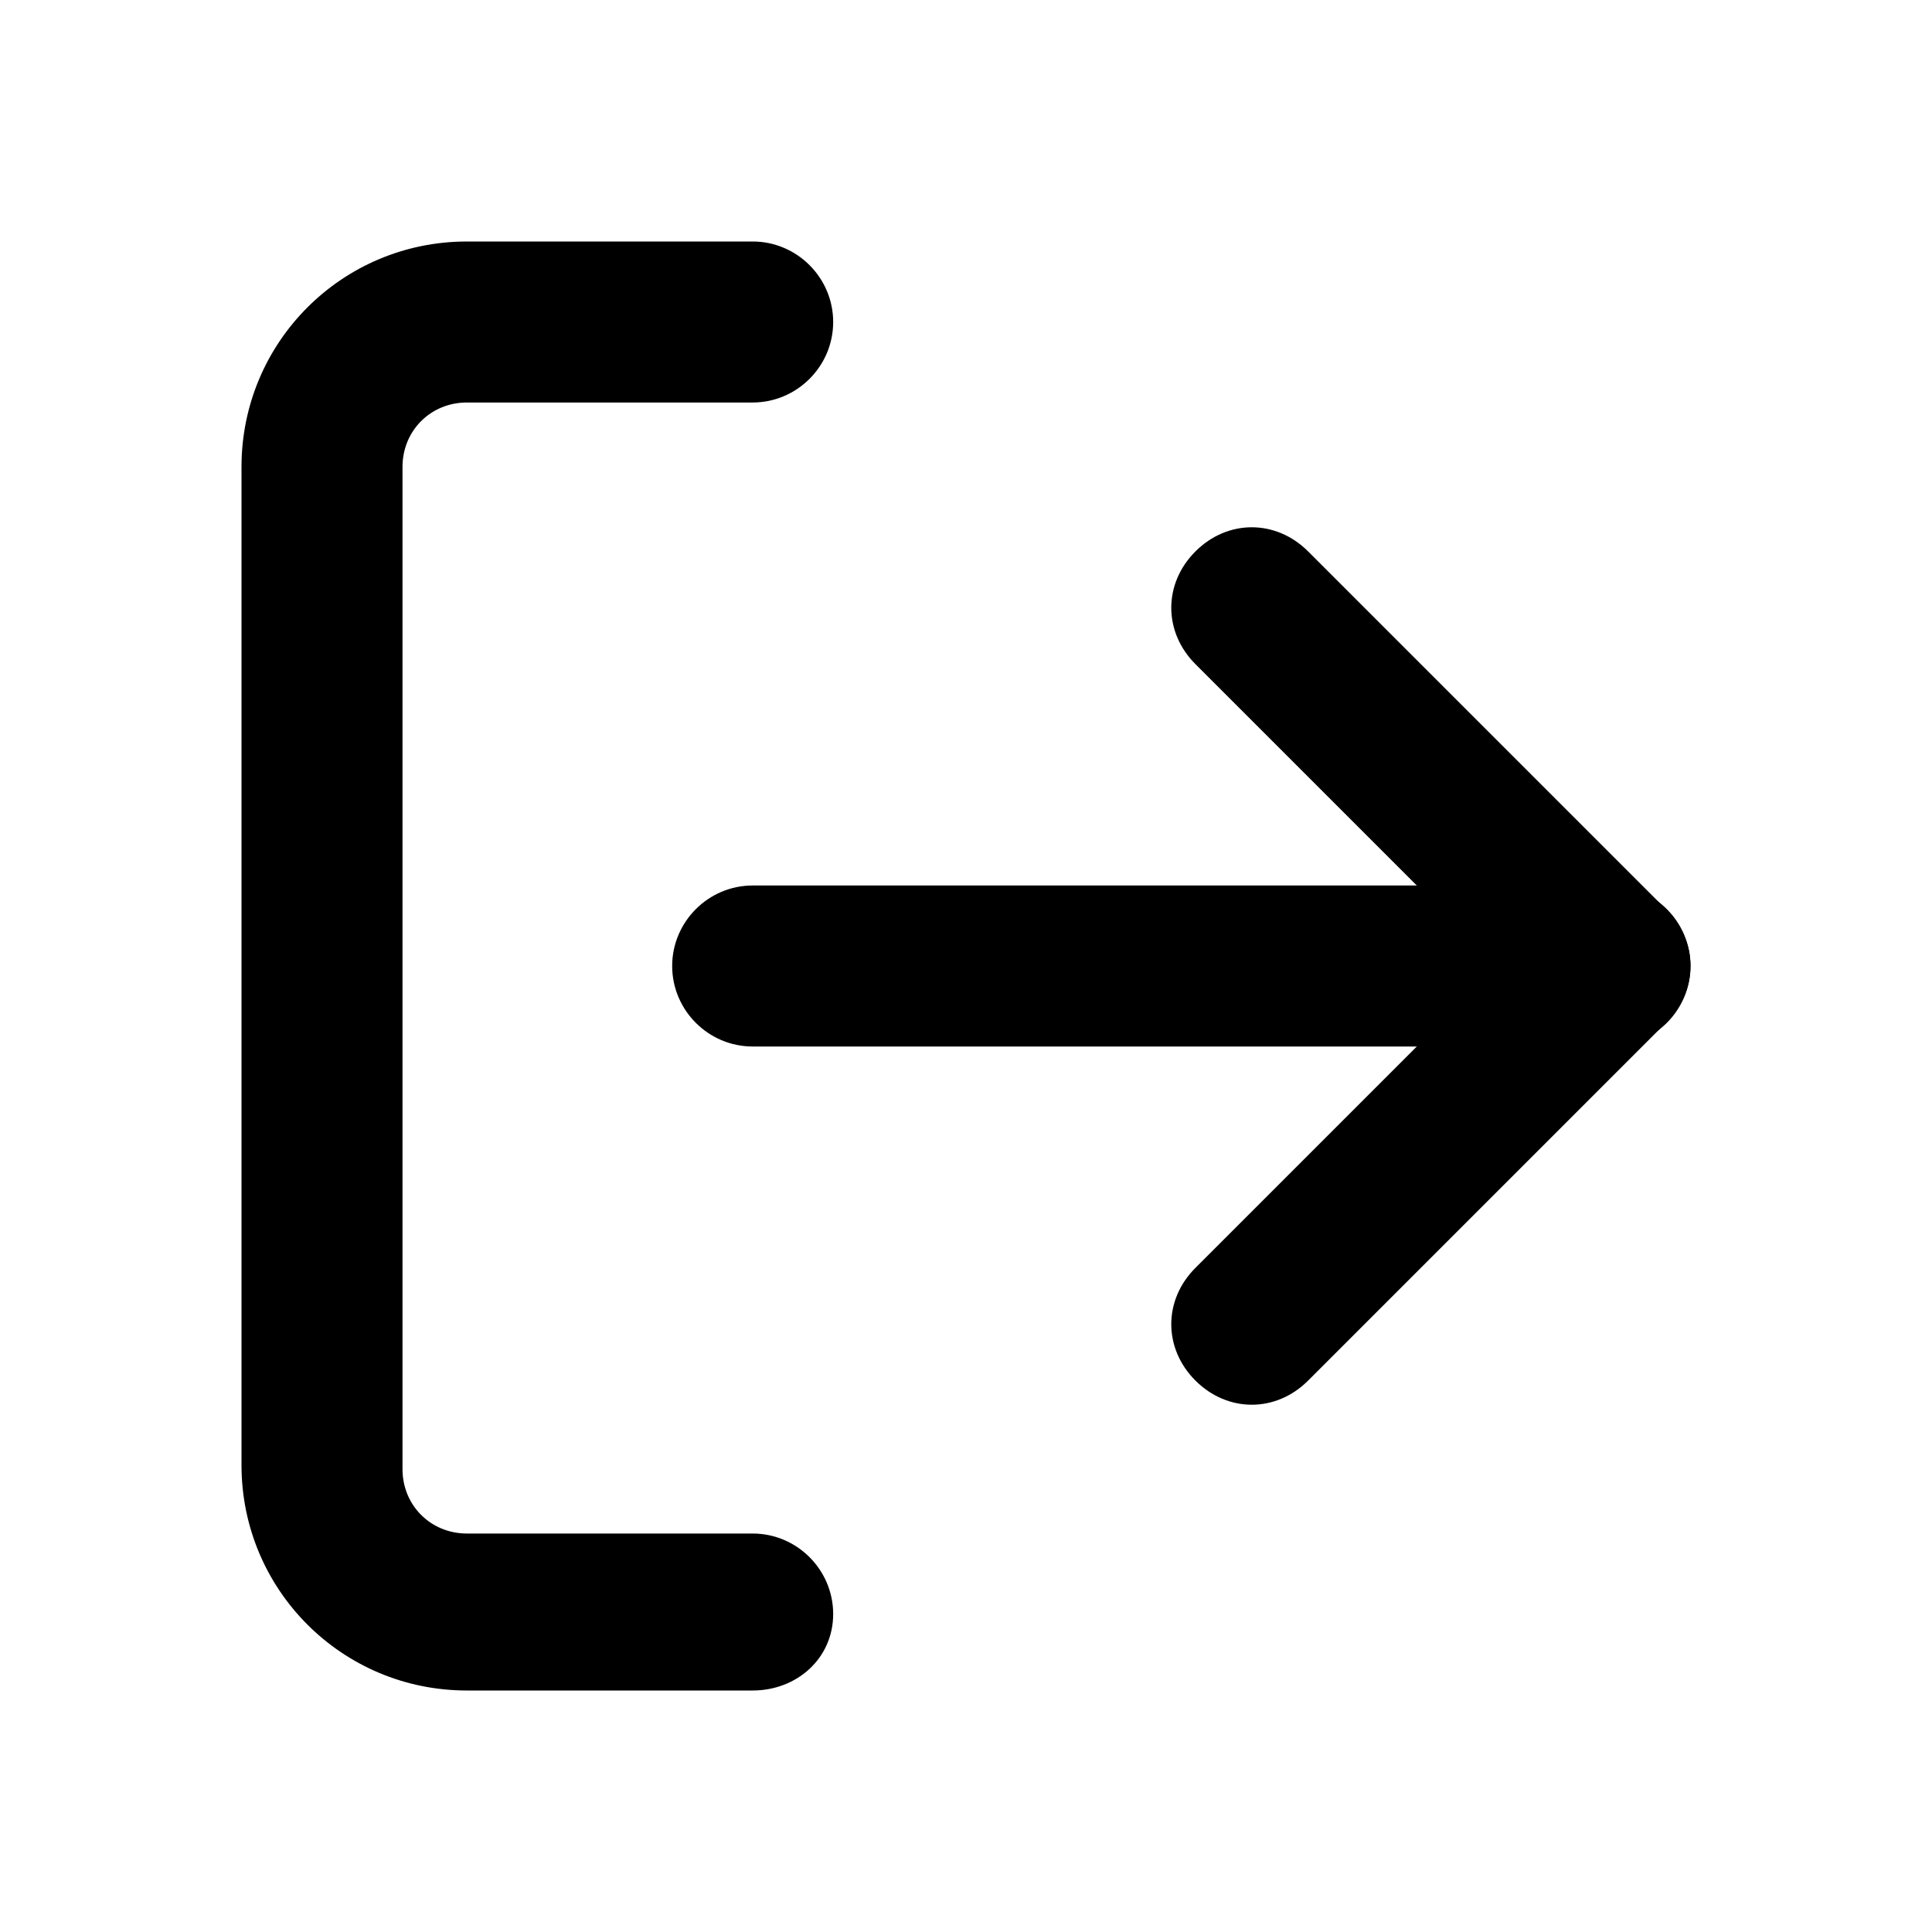 <?xml version="1.0" standalone="no"?><!DOCTYPE svg PUBLIC "-//W3C//DTD SVG 1.1//EN" "http://www.w3.org/Graphics/SVG/1.1/DTD/svg11.dtd"><svg t="1594528201744" class="icon" viewBox="0 0 1024 1024" version="1.1" xmlns="http://www.w3.org/2000/svg" p-id="2058" xmlns:xlink="http://www.w3.org/1999/xlink" width="200" height="200"><defs><style type="text/css"></style></defs><path d="M398.933 896h-151.467C181.333 896 128 842.667 128 776.533V247.467C128 181.333 181.333 128 247.467 128h151.467c23.467 0 42.667 19.2 42.667 42.667s-19.2 42.667-42.667 42.667h-151.467c-19.2 0-34.133 14.933-34.133 34.133v531.2c0 19.2 14.933 34.133 34.133 34.133h151.467c23.467 0 42.667 19.2 42.667 42.667s-19.2 40.533-42.667 40.533zM663.467 744.533c-10.667 0-21.333-4.267-29.867-12.8-17.067-17.067-17.067-42.667 0-59.733l160-160-160-160c-17.067-17.067-17.067-42.667 0-59.733 17.067-17.067 42.667-17.067 59.733 0l189.867 189.867c17.067 17.067 17.067 42.667 0 59.733l-189.867 189.867c-8.533 8.533-19.2 12.8-29.867 12.8z" p-id="2059"></path><path d="M853.333 554.667H398.933c-23.467 0-42.667-19.2-42.667-42.667s19.2-42.667 42.667-42.667H853.333c23.467 0 42.667 19.2 42.667 42.667s-19.2 42.667-42.667 42.667z" p-id="2060"></path></svg>